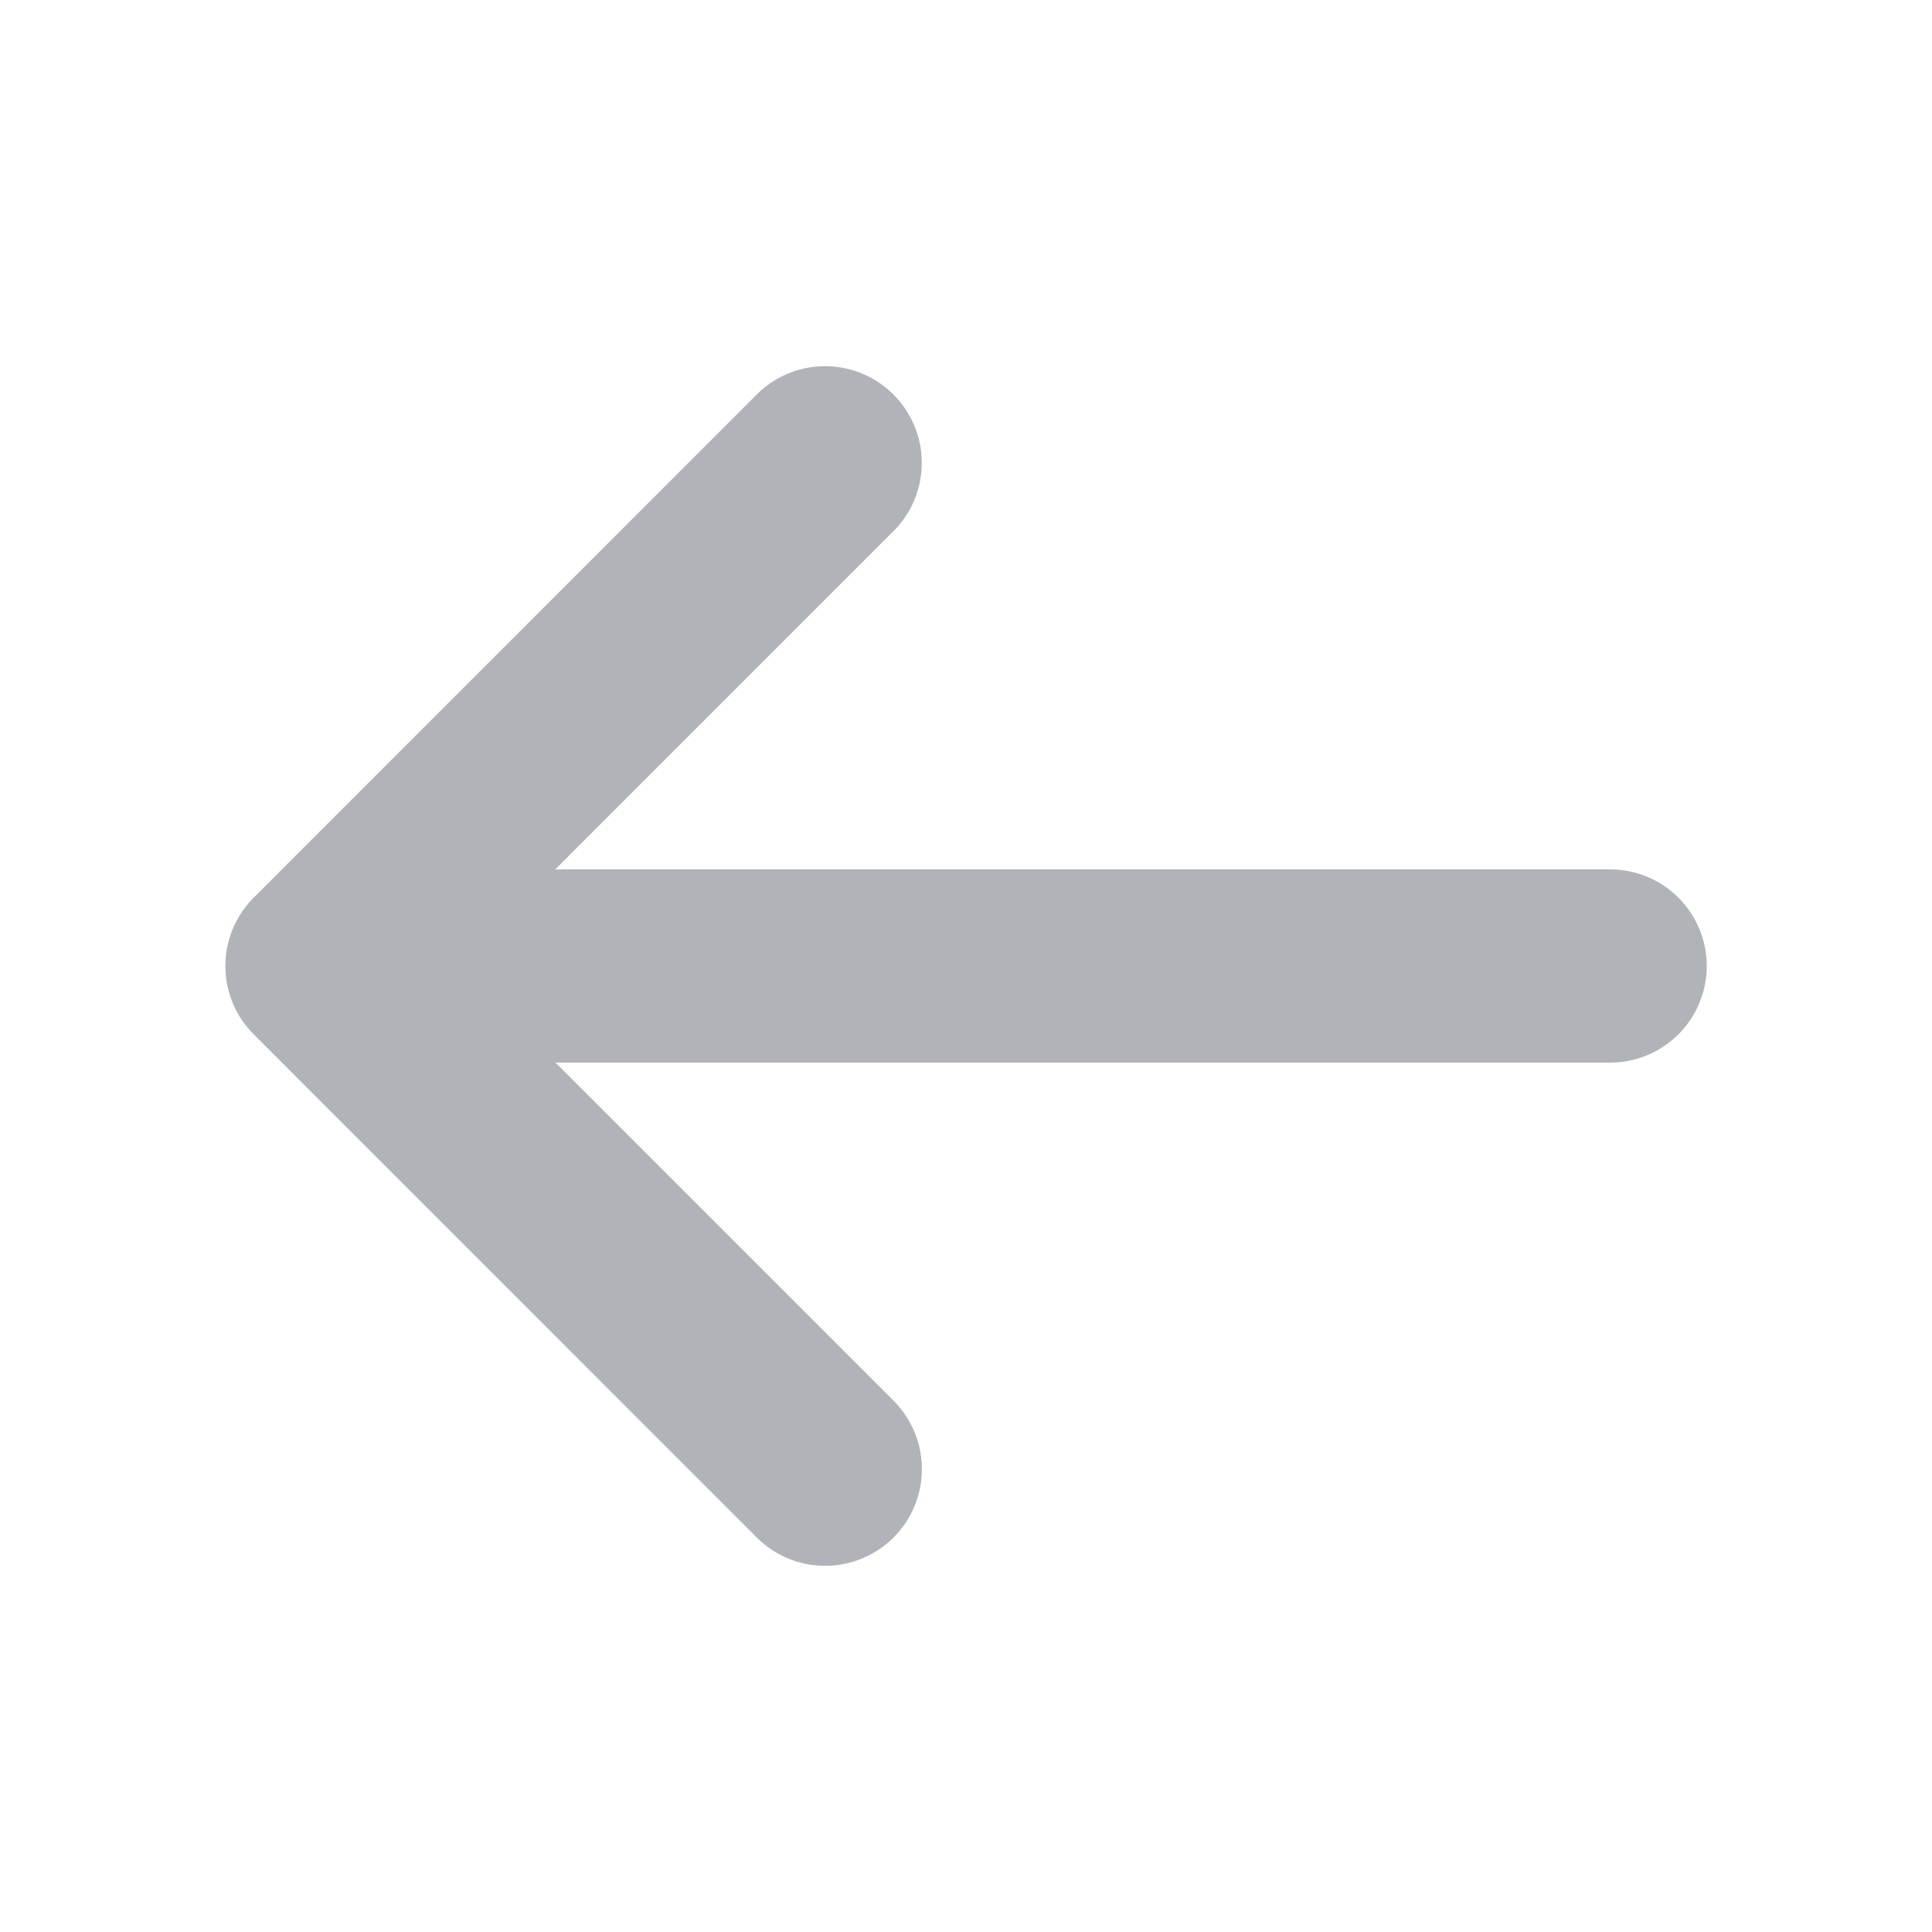 <svg xmlns="http://www.w3.org/2000/svg" fill="currentColor" viewBox="0 0 20 20" width="1em" height="1em" style="color:#b0b3b8">
    <g fill-rule="evenodd" transform="translate(-446 -350)"><g fill-rule="nonzero">
    <path d="M100.249 201.999a1 1 0 0 0-1.415-1.415l-5.208 5.209a1 1 0 0 0 0 1.414l5.208 5.209A1 1 0 0 0 100.25 211l-4.501-4.501 4.5-4.501z" transform="translate(355 153.5)"></path>
    <path d="M107.666 205.5H94.855a1 1 0 1 0 0 2h12.813a1 1 0 1 0 0-2z" transform="translate(355 153.5)"></path>
    </g></g>
</svg>